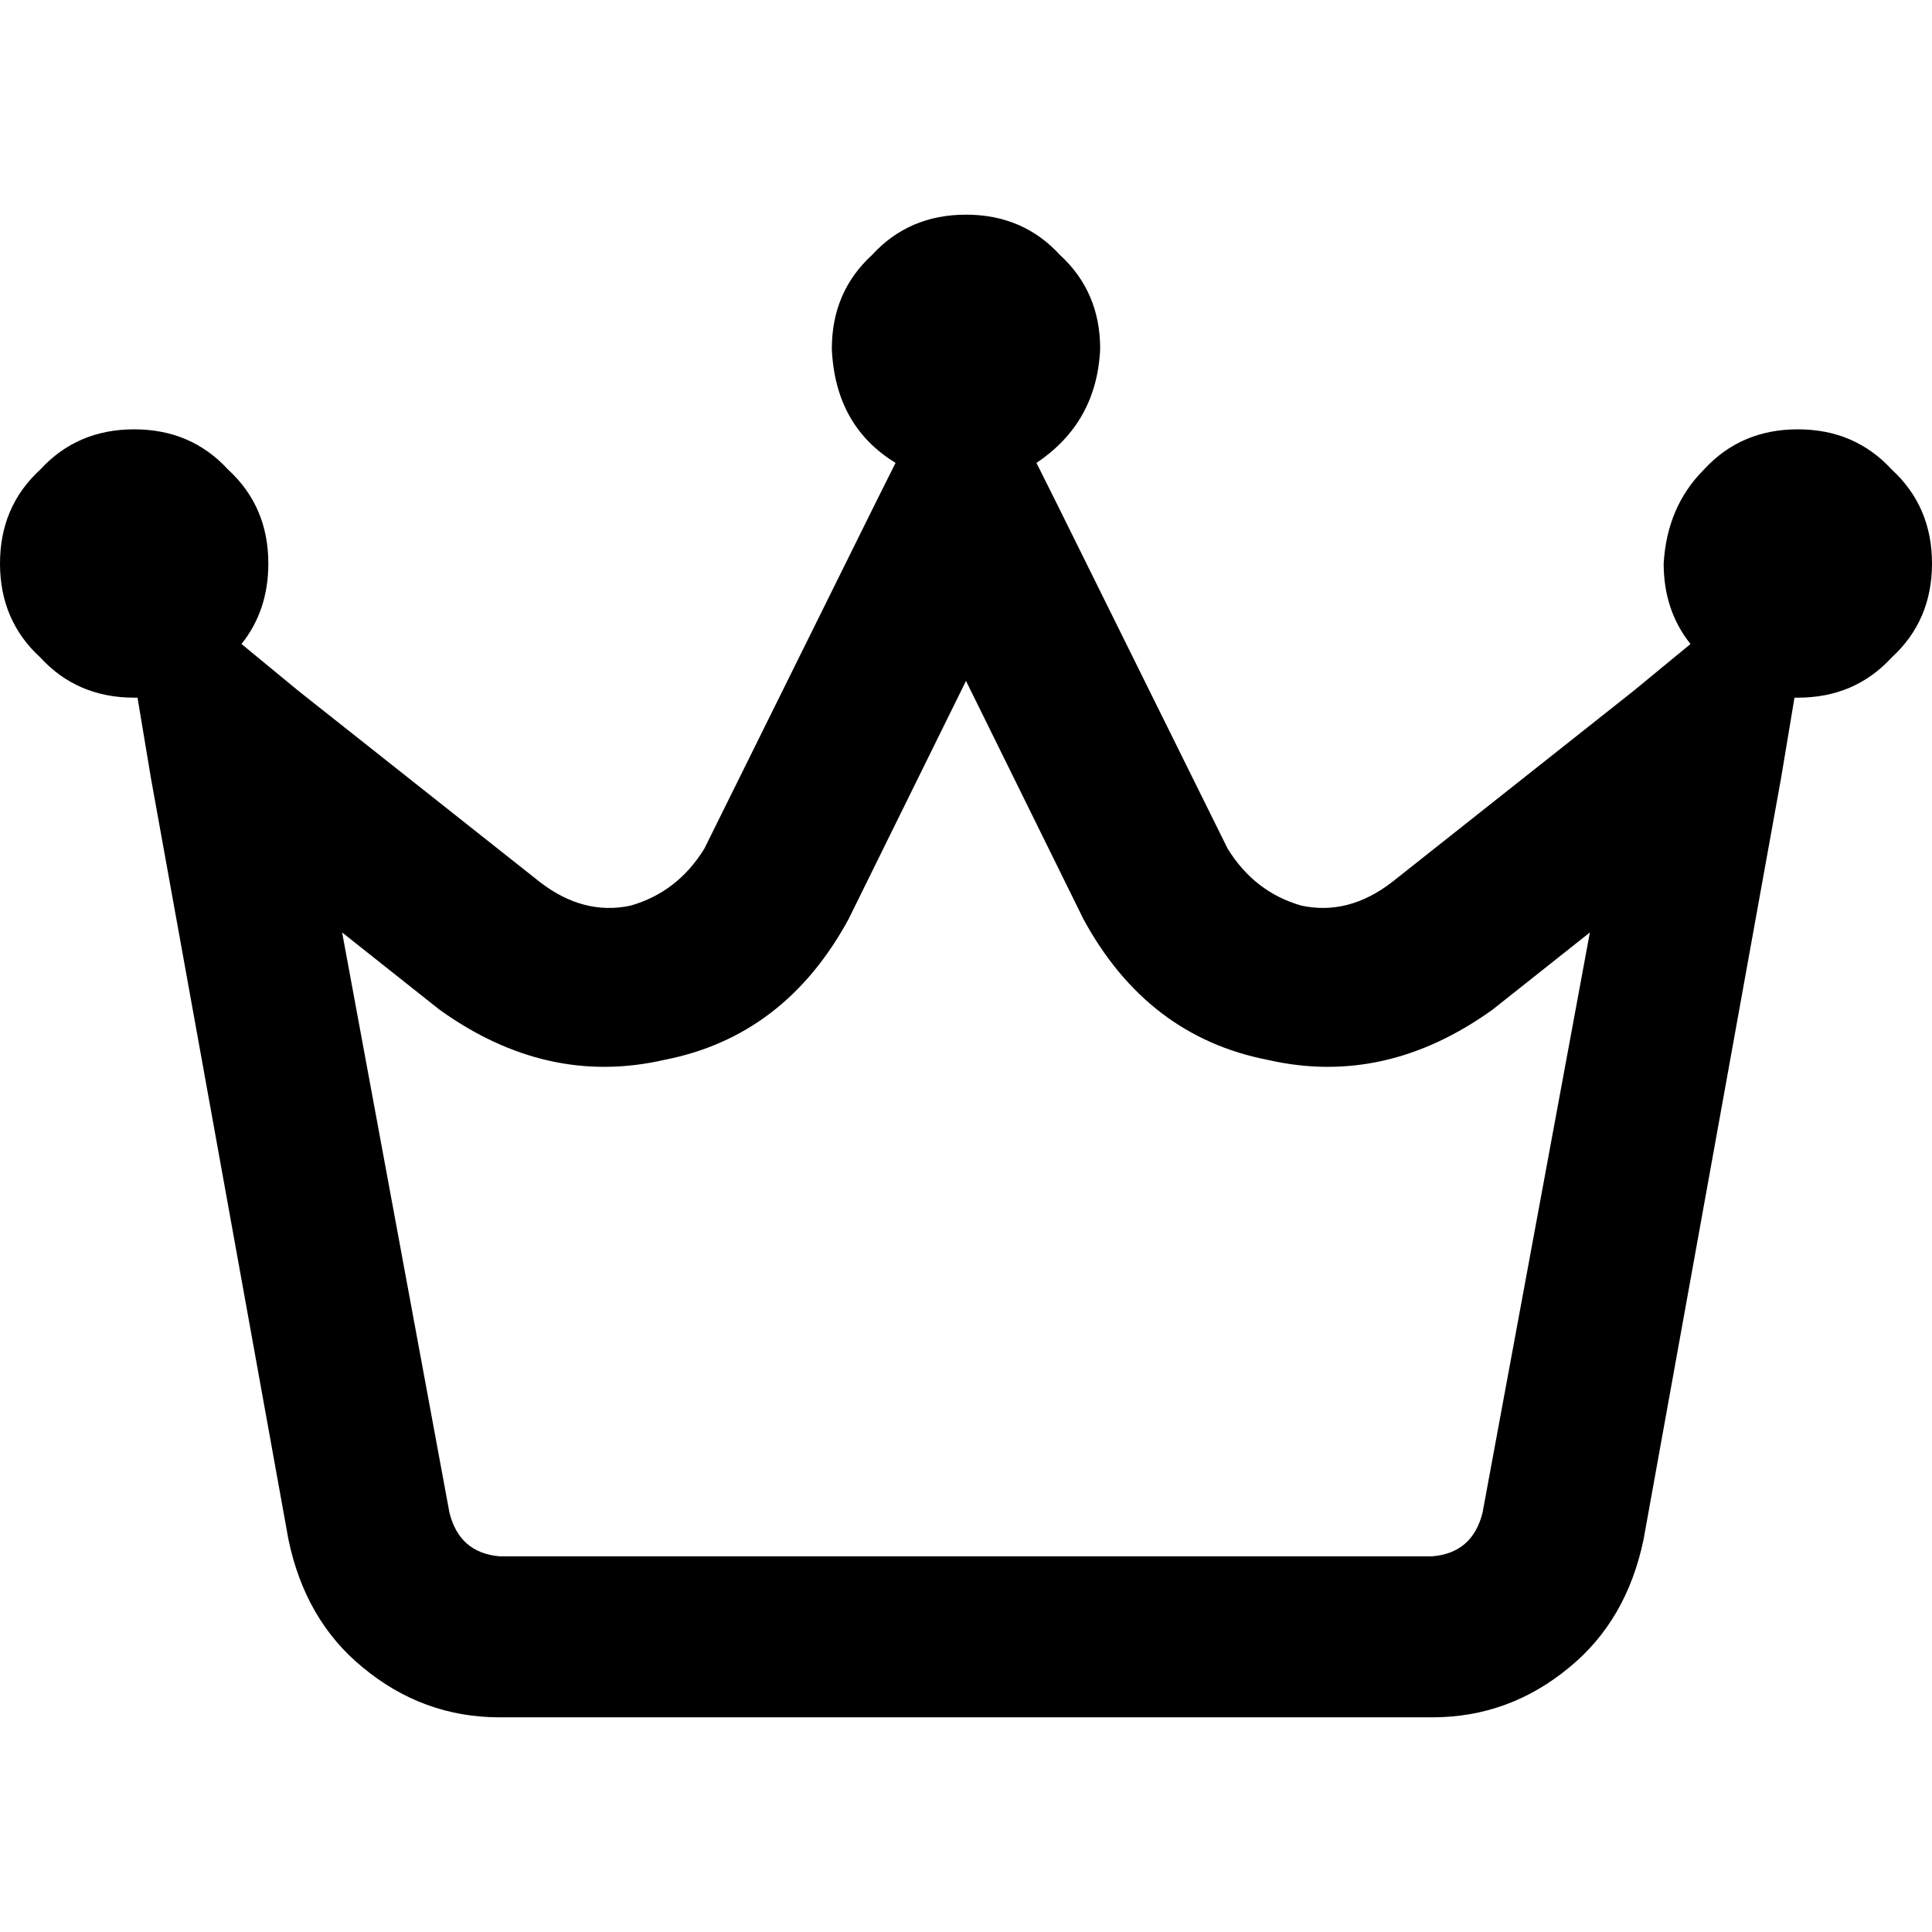 <svg xmlns="http://www.w3.org/2000/svg" viewBox="0 0 512 512">
  <path d="M 274.667 122.667 Q 290.667 112 291.556 92.444 Q 291.556 77.333 280.889 67.556 Q 271.111 56.889 256 56.889 Q 240.889 56.889 231.111 67.556 Q 220.444 77.333 220.444 92.444 Q 221.333 112.889 237.333 122.667 L 232 133.333 L 232 133.333 L 186.667 224.889 L 186.667 224.889 Q 179.556 236.444 167.111 240 Q 154.667 242.667 143.111 233.778 L 79.111 183.111 L 79.111 183.111 L 64 170.667 L 64 170.667 Q 71.111 161.778 71.111 149.333 Q 71.111 134.222 60.444 124.444 Q 50.667 113.778 35.556 113.778 Q 20.444 113.778 10.667 124.444 Q 0 134.222 0 149.333 Q 0 164.444 10.667 174.222 Q 20.444 184.889 35.556 184.889 Q 35.556 184.889 35.556 184.889 Q 36.444 184.889 36.444 184.889 L 40 206.222 L 40 206.222 L 76.444 408 L 76.444 408 Q 80.889 429.333 96 441.778 Q 112 455.111 132.444 455.111 L 379.556 455.111 L 379.556 455.111 Q 400 455.111 416 441.778 Q 431.111 429.333 435.556 408 L 472 206.222 L 472 206.222 L 475.556 184.889 L 475.556 184.889 Q 476.444 184.889 476.444 184.889 Q 476.444 184.889 476.444 184.889 Q 491.556 184.889 501.333 174.222 Q 512 164.444 512 149.333 Q 512 134.222 501.333 124.444 Q 491.556 113.778 476.444 113.778 Q 461.333 113.778 451.556 124.444 Q 441.778 134.222 440.889 149.333 Q 440.889 161.778 448 170.667 L 432.889 183.111 L 432.889 183.111 L 368.889 233.778 L 368.889 233.778 Q 357.333 242.667 344.889 240 Q 332.444 236.444 325.333 224.889 L 280 133.333 L 280 133.333 L 274.667 122.667 L 274.667 122.667 Z M 119.111 400.889 L 90.667 247.111 L 119.111 400.889 L 90.667 247.111 L 116.444 267.556 L 116.444 267.556 Q 144.889 288 176 280.889 Q 208 274.667 224.889 243.556 L 256 180.444 L 256 180.444 L 287.111 243.556 L 287.111 243.556 Q 304 274.667 336 280.889 Q 367.111 288 395.556 267.556 L 421.333 247.111 L 421.333 247.111 L 392.889 400.889 L 392.889 400.889 Q 390.222 411.556 379.556 412.444 L 132.444 412.444 L 132.444 412.444 Q 121.778 411.556 119.111 400.889 L 119.111 400.889 Z" />
</svg>